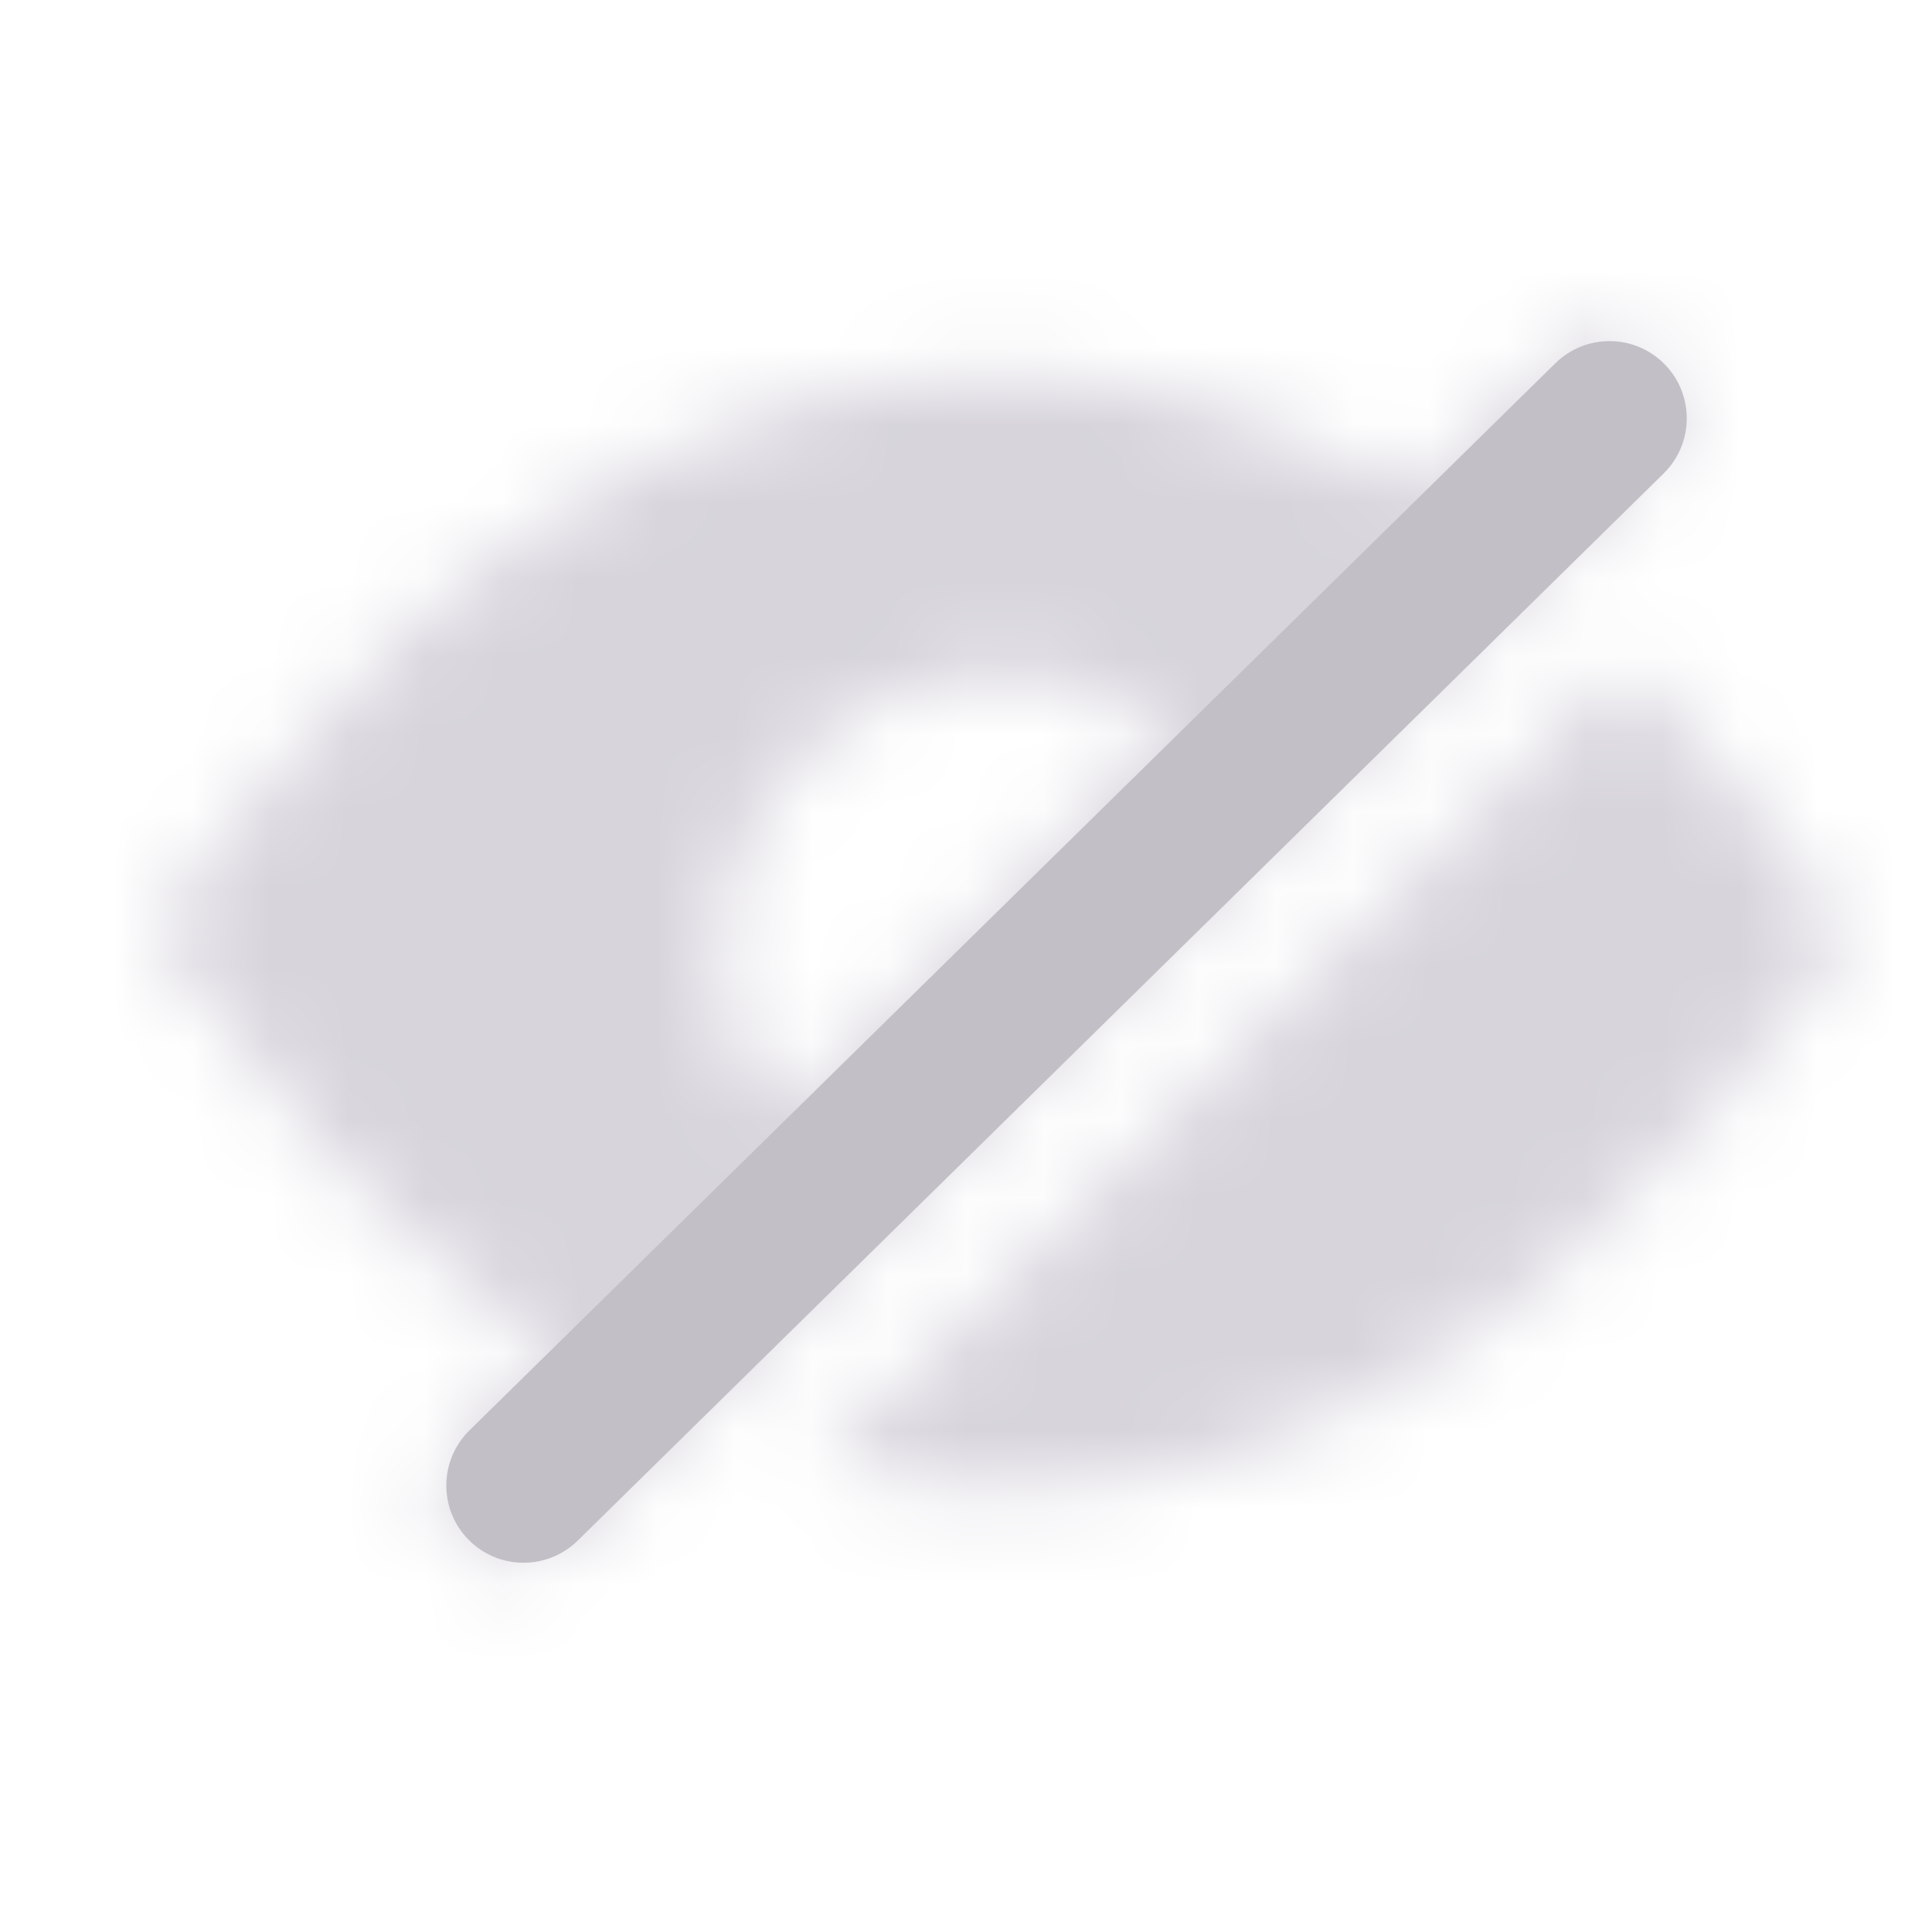 <svg width="25" height="25" viewBox="0 0 25 25" fill="none" xmlns="http://www.w3.org/2000/svg">
<mask id="mask0_395_520" style="mask-type:luminance" maskUnits="userSpaceOnUse" x="2" y="4" width="22" height="17">
<path fill-rule="evenodd" clip-rule="evenodd" d="M7.129 17.456C5.027 16.012 3.422 14.148 2 12.066C2.365 11.561 2.729 11.056 3.118 10.55C4.394 8.926 5.829 7.459 7.628 6.4C11.067 4.379 14.531 4.331 18.032 6.256C18.227 6.364 18.336 6.364 18.494 6.208C18.968 5.714 19.466 5.233 19.953 4.764C20.427 4.295 21.022 4.271 21.423 4.68C21.824 5.089 21.788 5.654 21.326 6.123L11.943 15.411C11.183 16.162 10.427 16.914 9.67 17.666C8.913 18.418 8.156 19.17 7.397 19.922C6.801 20.511 5.902 20.307 5.707 19.525C5.61 19.164 5.731 18.851 5.999 18.599C6.28 18.292 6.577 18 6.889 17.693C6.968 17.615 7.048 17.536 7.129 17.456ZM15.127 9.444C13.851 8.337 11.627 8.493 10.338 9.805C8.94 11.236 9.074 13.354 10.046 14.46C11.736 12.8 13.425 11.128 15.127 9.444ZM23.903 12.126C23.271 11.092 21.618 9.071 21.022 8.614C19.284 10.346 17.543 12.075 15.802 13.805C14.06 15.534 12.319 17.263 10.581 18.996C10.593 18.996 10.616 19.004 10.644 19.014C10.673 19.025 10.708 19.038 10.739 19.044C13.122 19.561 15.382 19.272 17.546 18.166C19.333 17.251 20.803 15.952 22.08 14.448C22.509 13.944 22.911 13.417 23.307 12.899C23.506 12.638 23.704 12.38 23.903 12.126Z" fill="white"/>
</mask>
<g mask="url(#mask0_395_520)">
<path d="M24.951 -0.417H-0.049V24.583H24.951V-0.417Z" fill="#D7D4DC"/>
</g>
<path d="M20.126 4.701L6.075 18.509C5.681 18.896 5.675 19.529 6.062 19.923C6.449 20.317 7.082 20.322 7.476 19.935L21.527 6.127C21.921 5.74 21.927 5.107 21.54 4.713C21.153 4.319 20.52 4.314 20.126 4.701Z" fill="#C2BFC6"/>
</svg>
